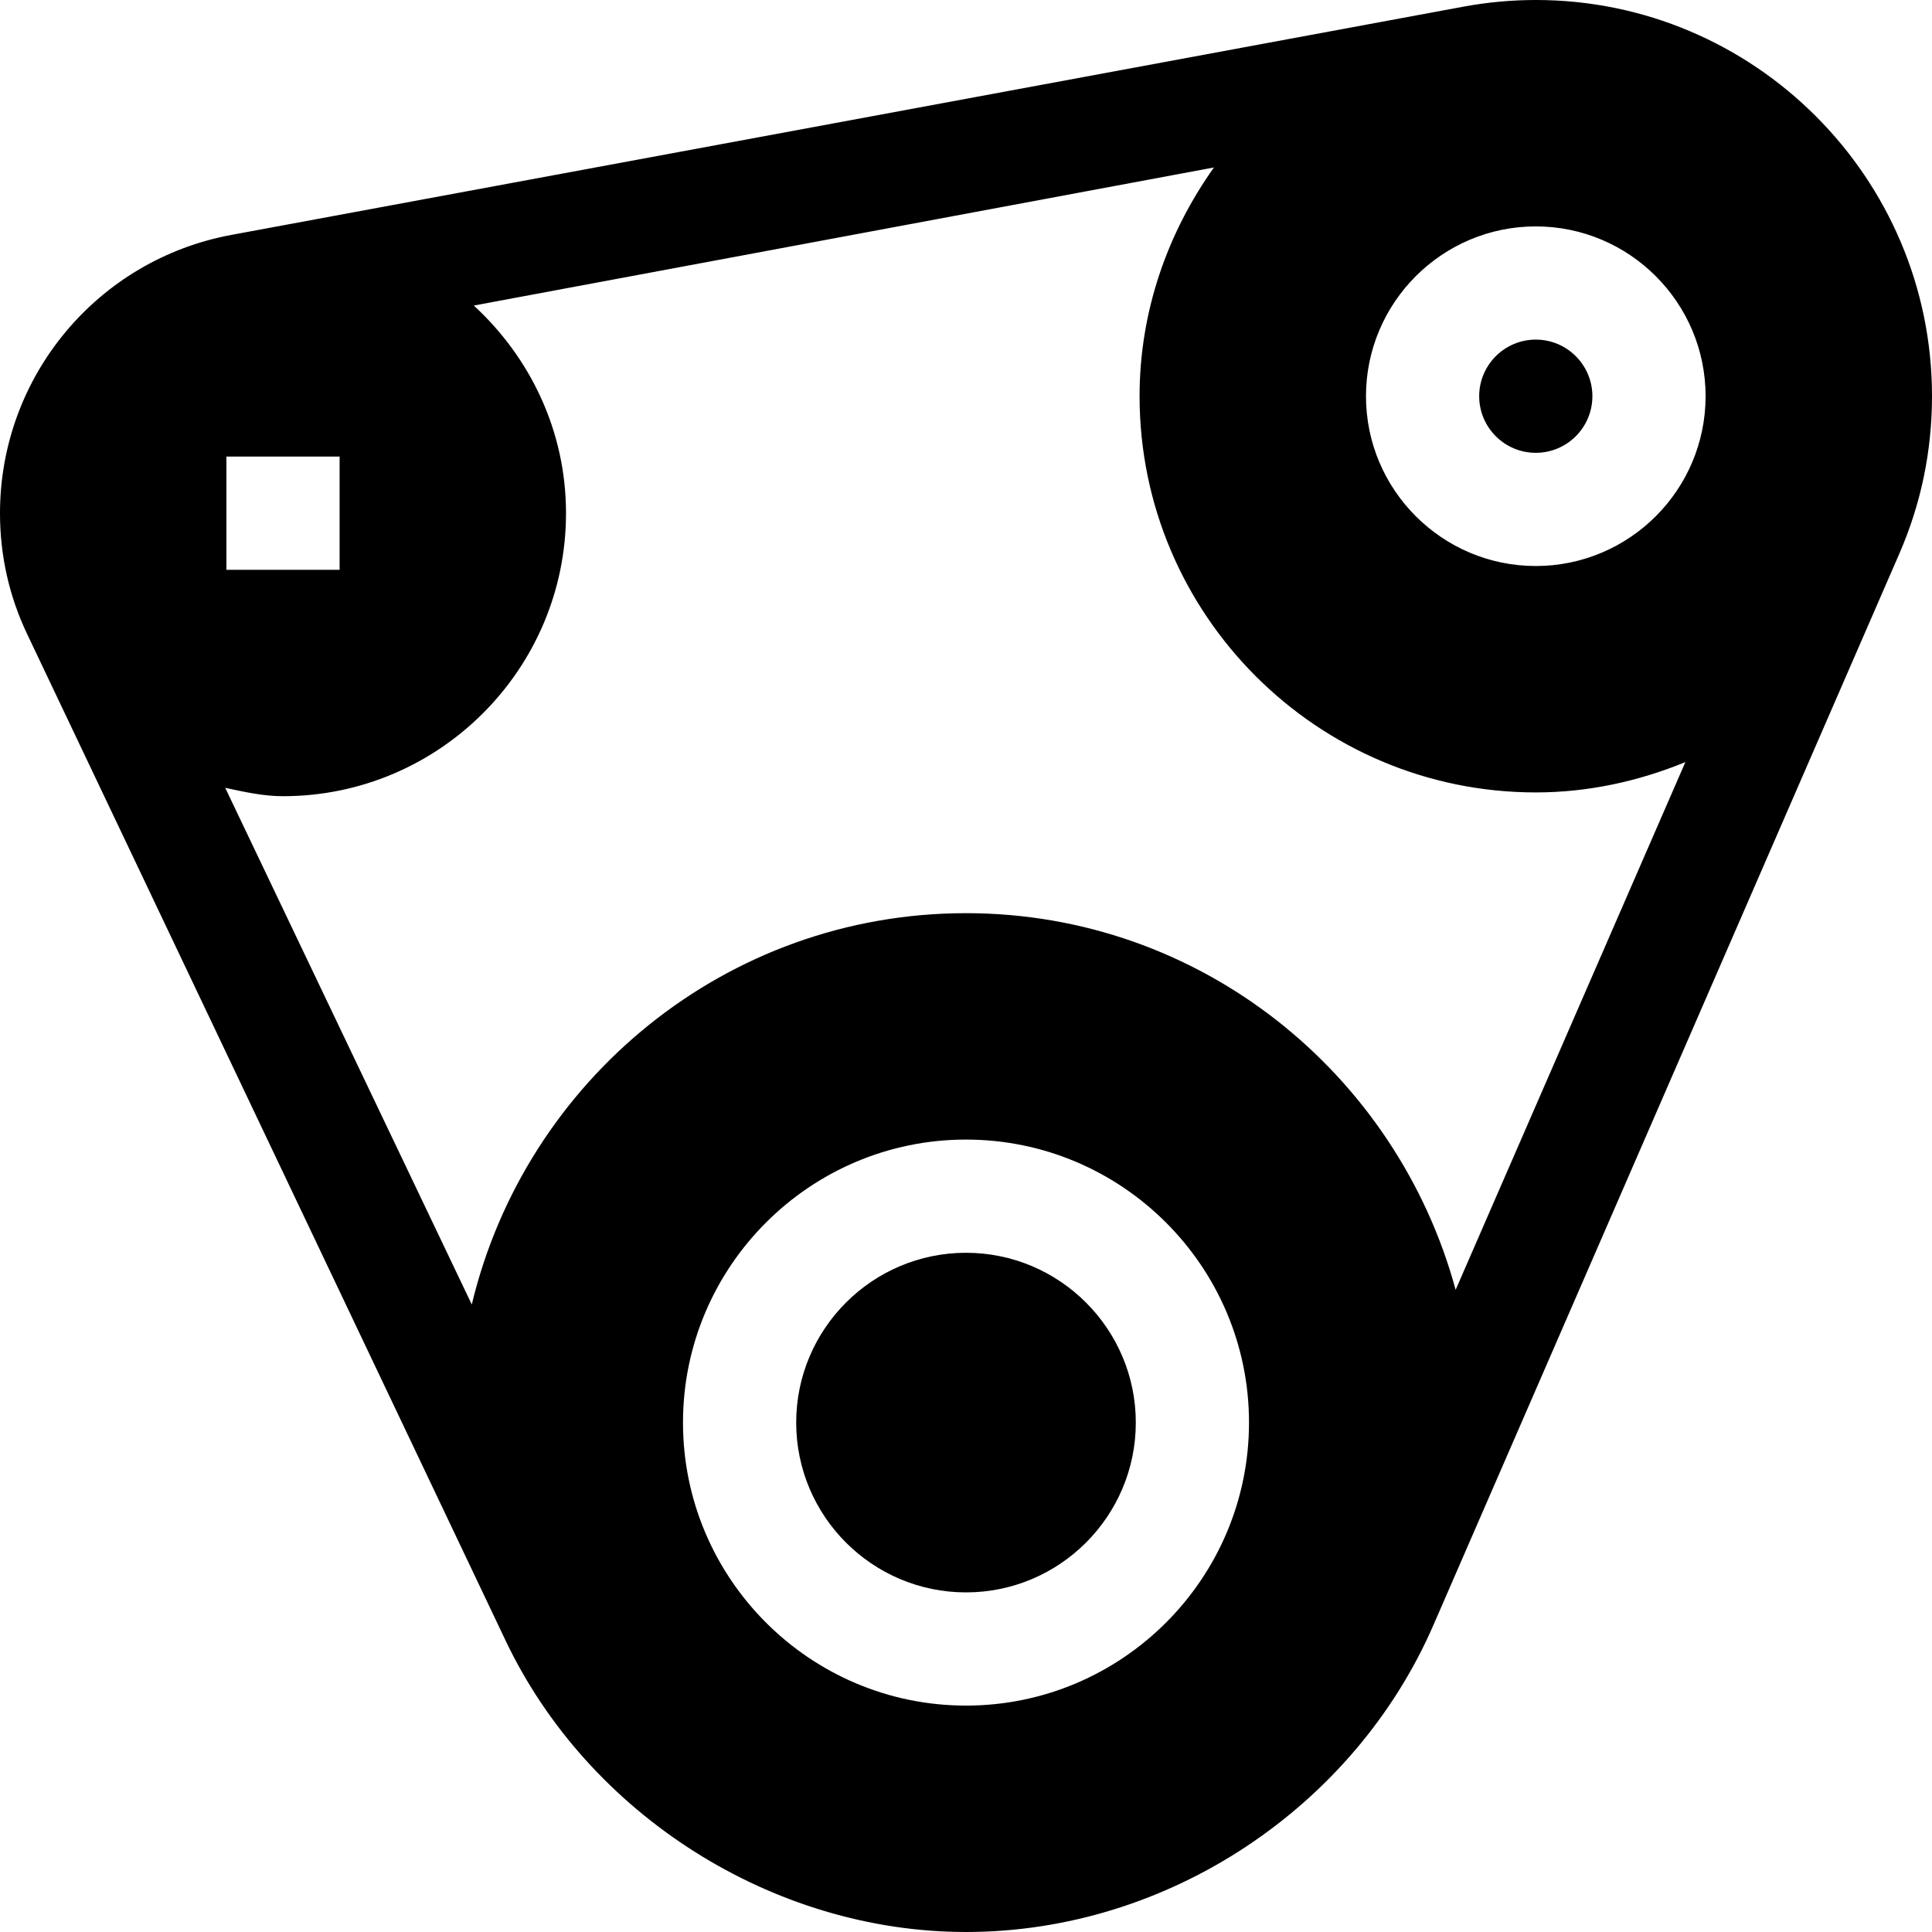 <svg height="512pt" viewBox="0 0 512 512" width="512pt" xmlns="http://www.w3.org/2000/svg"><path d="m407 90c-8.277 0-15 6.723-15 15s6.723 15 15 15 15-6.723 15-15-6.723-15-15-15zm0 0"/><path d="m256 332c-24.812 0-45 20.188-45 45s20.188 45 45 45 45-20.188 45-45-20.188-45-45-45zm0 0"/><path d="m407 0c-6.477 0-12.805.602-18.984 1.73l-326.578 60.5c-35.598 6.535-61.438 37.559-61.438 73.77 0 11.207 2.418 21.988 7.18 32.008l126.727 266.59c21.961 46.363 70.965 77.402 122.094 77.402 53.727 0 102.996-33.262 123.883-81.371l.48-1.105c.004-.016.016-.027.02-.043l122.961-282.762c5.742-13.184 8.656-27.215 8.656-41.719 0-57.891-47.109-105-105-105zm-347 121h30v30h-30zm196 331c-41.352 0-75-33.648-75-75s33.648-75 75-75 75 33.648 75 75-33.648 75-75 75zm129.762-110.188c-15.598-57.32-67.566-99.812-129.762-99.812-63.625 0-116.77 44.375-130.973 103.703l-65.344-136.922c5.031 1.074 10.062 2.219 15.316 2.219 41.352 0 75-33.648 75-75 0-21.816-9.52-41.309-24.441-55.027l196.148-36.594c-12.281 17.273-19.707 38.117-19.707 60.621 0 57.891 47.109 105 105 105 13.902 0 27.258-2.965 39.641-8.035zm21.238-191.812c-24.812 0-45-20.188-45-45s20.188-45 45-45 45 20.188 45 45-20.188 45-45 45zm0 0"/></svg>